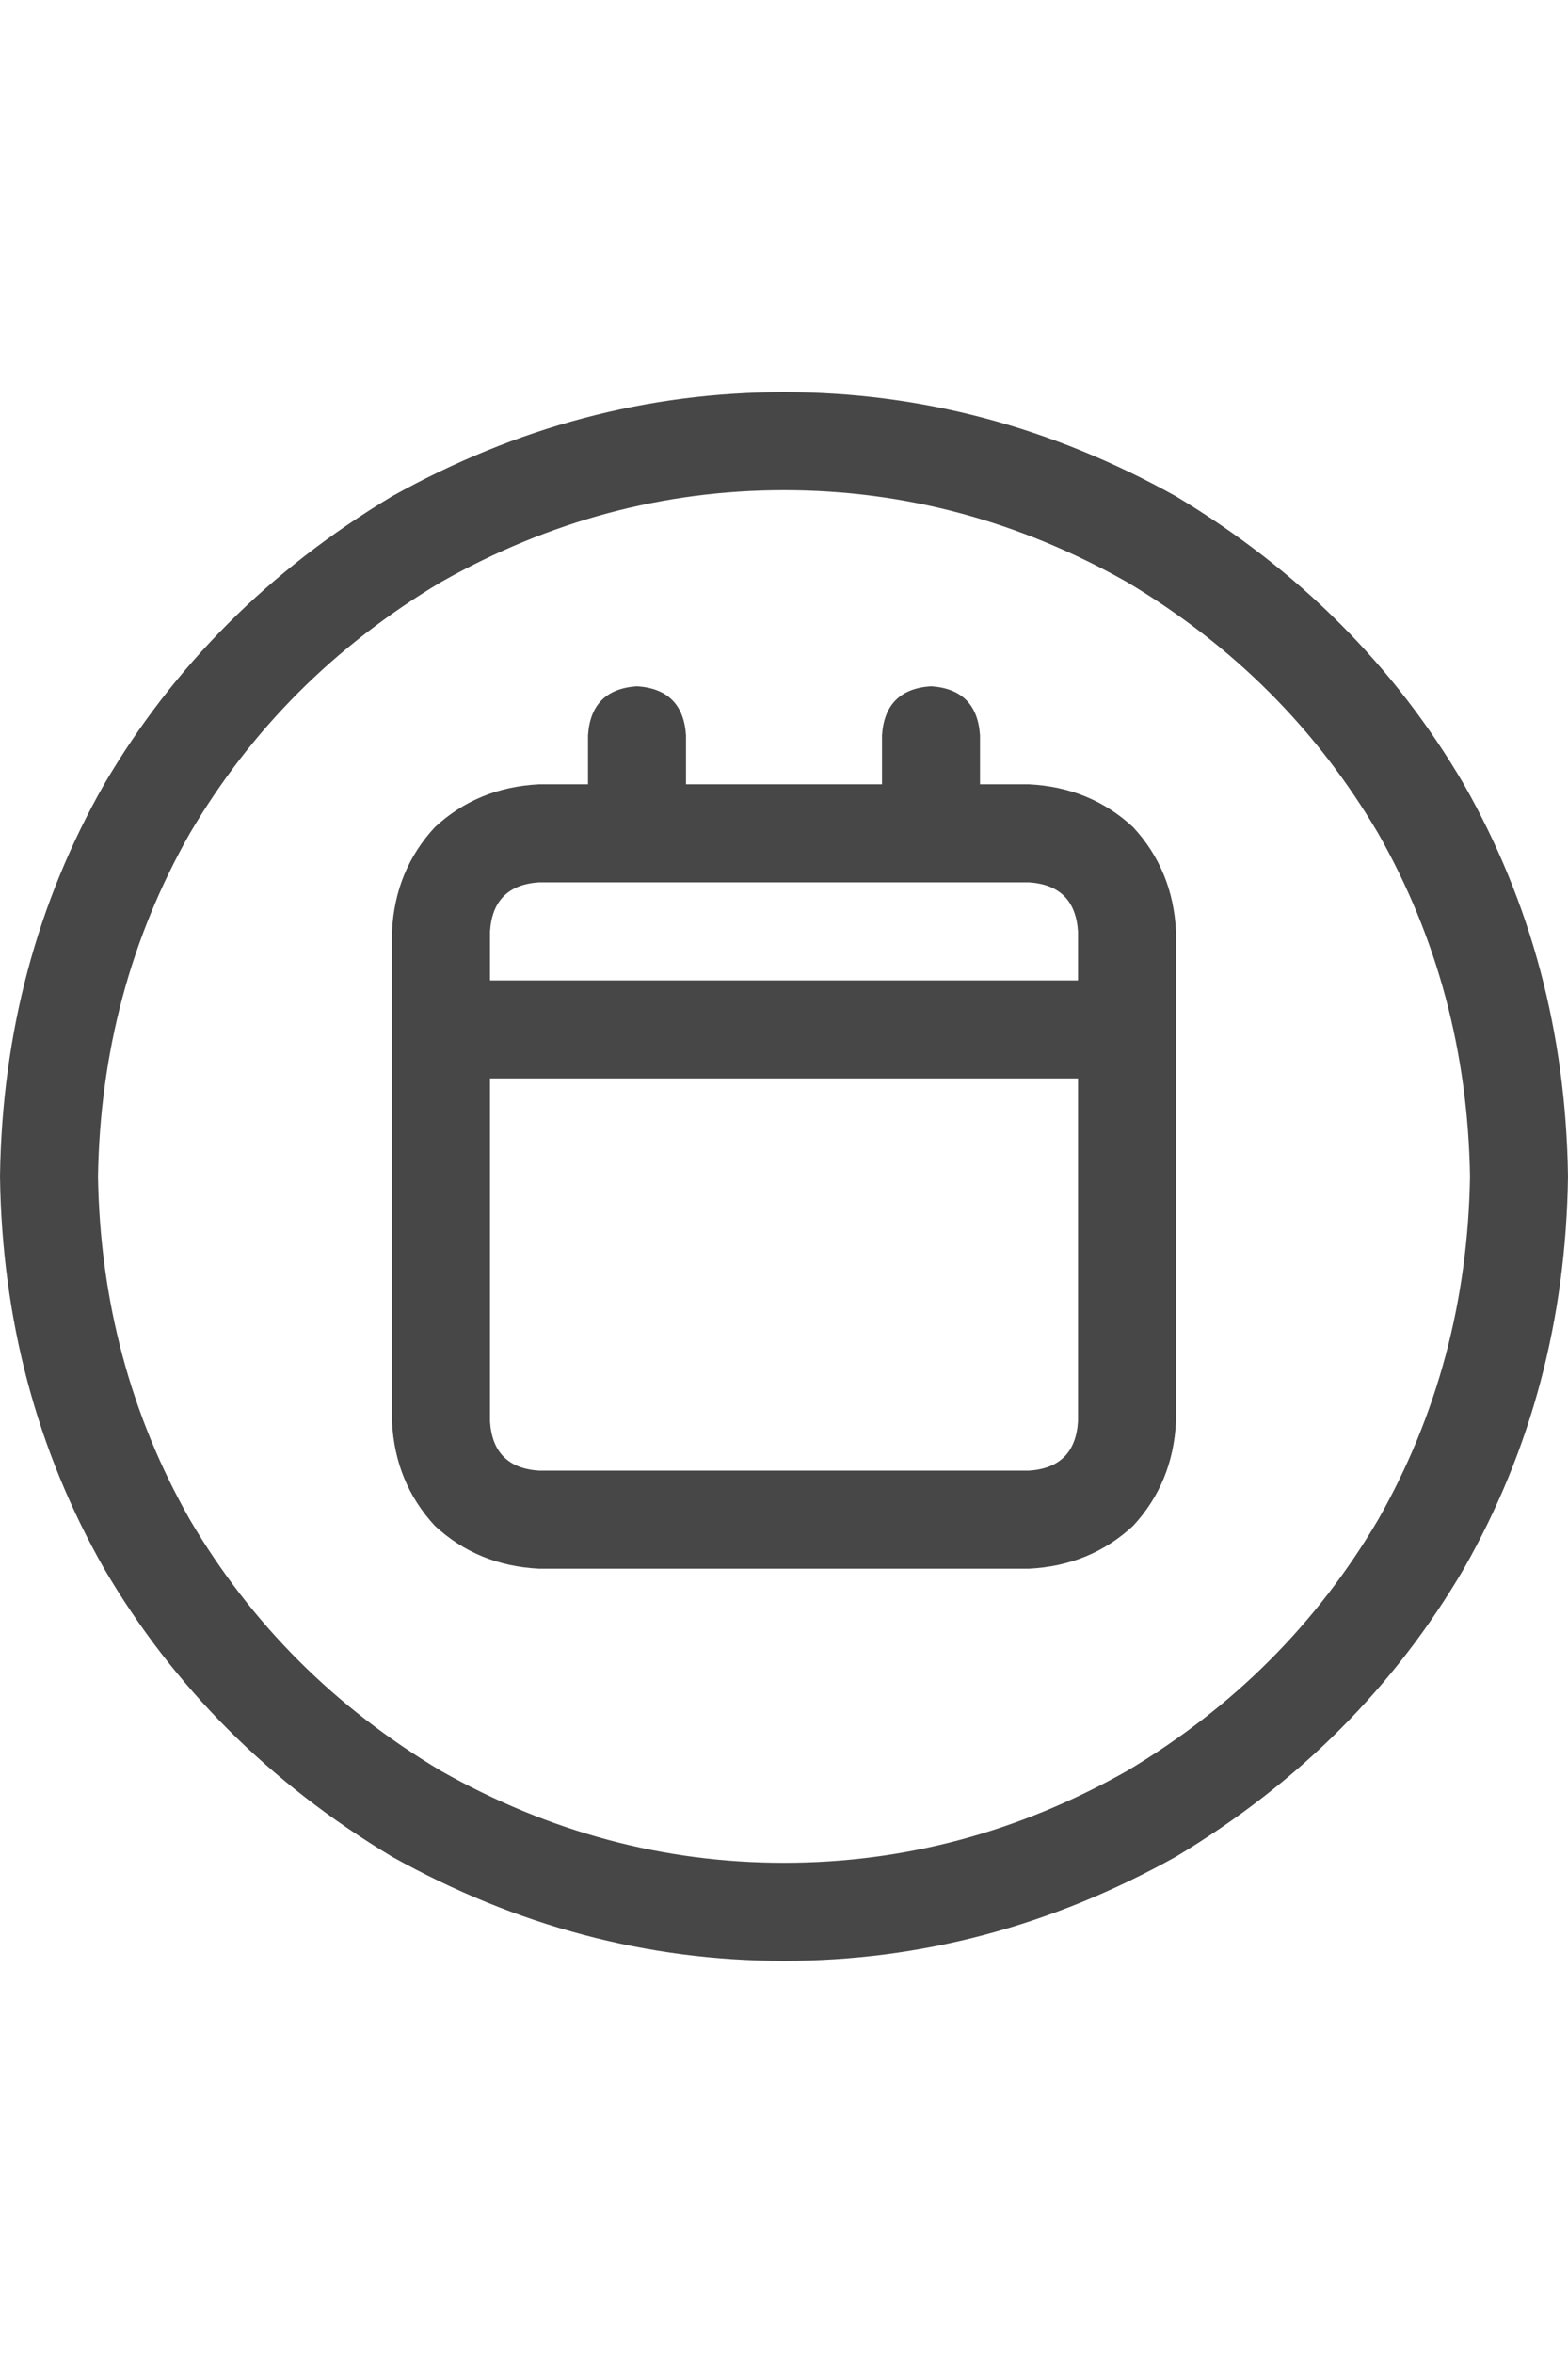 <svg width="24" height="36" viewBox="0 0 24 36" fill="none" xmlns="http://www.w3.org/2000/svg">
<g id="label-paired / xl / circle-calendar-xl / regular" clip-path="url(#clip0_1731_5636)">
<path id="icon" d="M22.5 18C22.469 16.094 22 14.344 21.094 12.75C20.156 11.156 18.875 9.875 17.25 8.906C15.594 7.969 13.844 7.5 12 7.5C10.156 7.5 8.406 7.969 6.75 8.906C5.125 9.875 3.844 11.156 2.906 12.75C2 14.344 1.531 16.094 1.5 18C1.531 19.906 2 21.656 2.906 23.25C3.844 24.844 5.125 26.125 6.75 27.094C8.406 28.031 10.156 28.5 12 28.5C13.844 28.5 15.594 28.031 17.25 27.094C18.875 26.125 20.156 24.844 21.094 23.25C22 21.656 22.469 19.906 22.5 18ZM0 18C0.031 15.812 0.562 13.812 1.594 12C2.656 10.188 4.125 8.719 6 7.594C7.906 6.531 9.906 6 12 6C14.094 6 16.094 6.531 18 7.594C19.875 8.719 21.344 10.188 22.406 12C23.438 13.812 23.969 15.812 24 18C23.969 20.188 23.438 22.188 22.406 24C21.344 25.812 19.875 27.281 18 28.406C16.094 29.469 14.094 30 12 30C9.906 30 7.906 29.469 6 28.406C4.125 27.281 2.656 25.812 1.594 24C0.562 22.188 0.031 20.188 0 18ZM9.75 10.5C10.219 10.531 10.469 10.781 10.5 11.25V12H13.5V11.25C13.531 10.781 13.781 10.531 14.25 10.5C14.719 10.531 14.969 10.781 15 11.25V12H15.75C16.375 12.031 16.906 12.25 17.344 12.656C17.75 13.094 17.969 13.625 18 14.25V15V16.5V21.75C17.969 22.375 17.75 22.906 17.344 23.344C16.906 23.75 16.375 23.969 15.75 24H8.25C7.625 23.969 7.094 23.75 6.656 23.344C6.25 22.906 6.031 22.375 6 21.75V16.5V15V14.25C6.031 13.625 6.25 13.094 6.656 12.656C7.094 12.25 7.625 12.031 8.25 12H9V11.25C9.031 10.781 9.281 10.531 9.75 10.5ZM7.5 14.25V15H16.5V14.25C16.469 13.781 16.219 13.531 15.75 13.5H14.25H9.75H8.25C7.781 13.531 7.531 13.781 7.5 14.25ZM16.5 16.5H7.5V21.75C7.531 22.219 7.781 22.469 8.25 22.5H15.75C16.219 22.469 16.469 22.219 16.5 21.75V16.5Z" fill="black" fill-opacity="0.72"/>
</g>
<defs>
<clipPath id="clip0_1731_5636">
<rect width="24" height="36" fill="white"/>
</clipPath>
</defs>
</svg>
